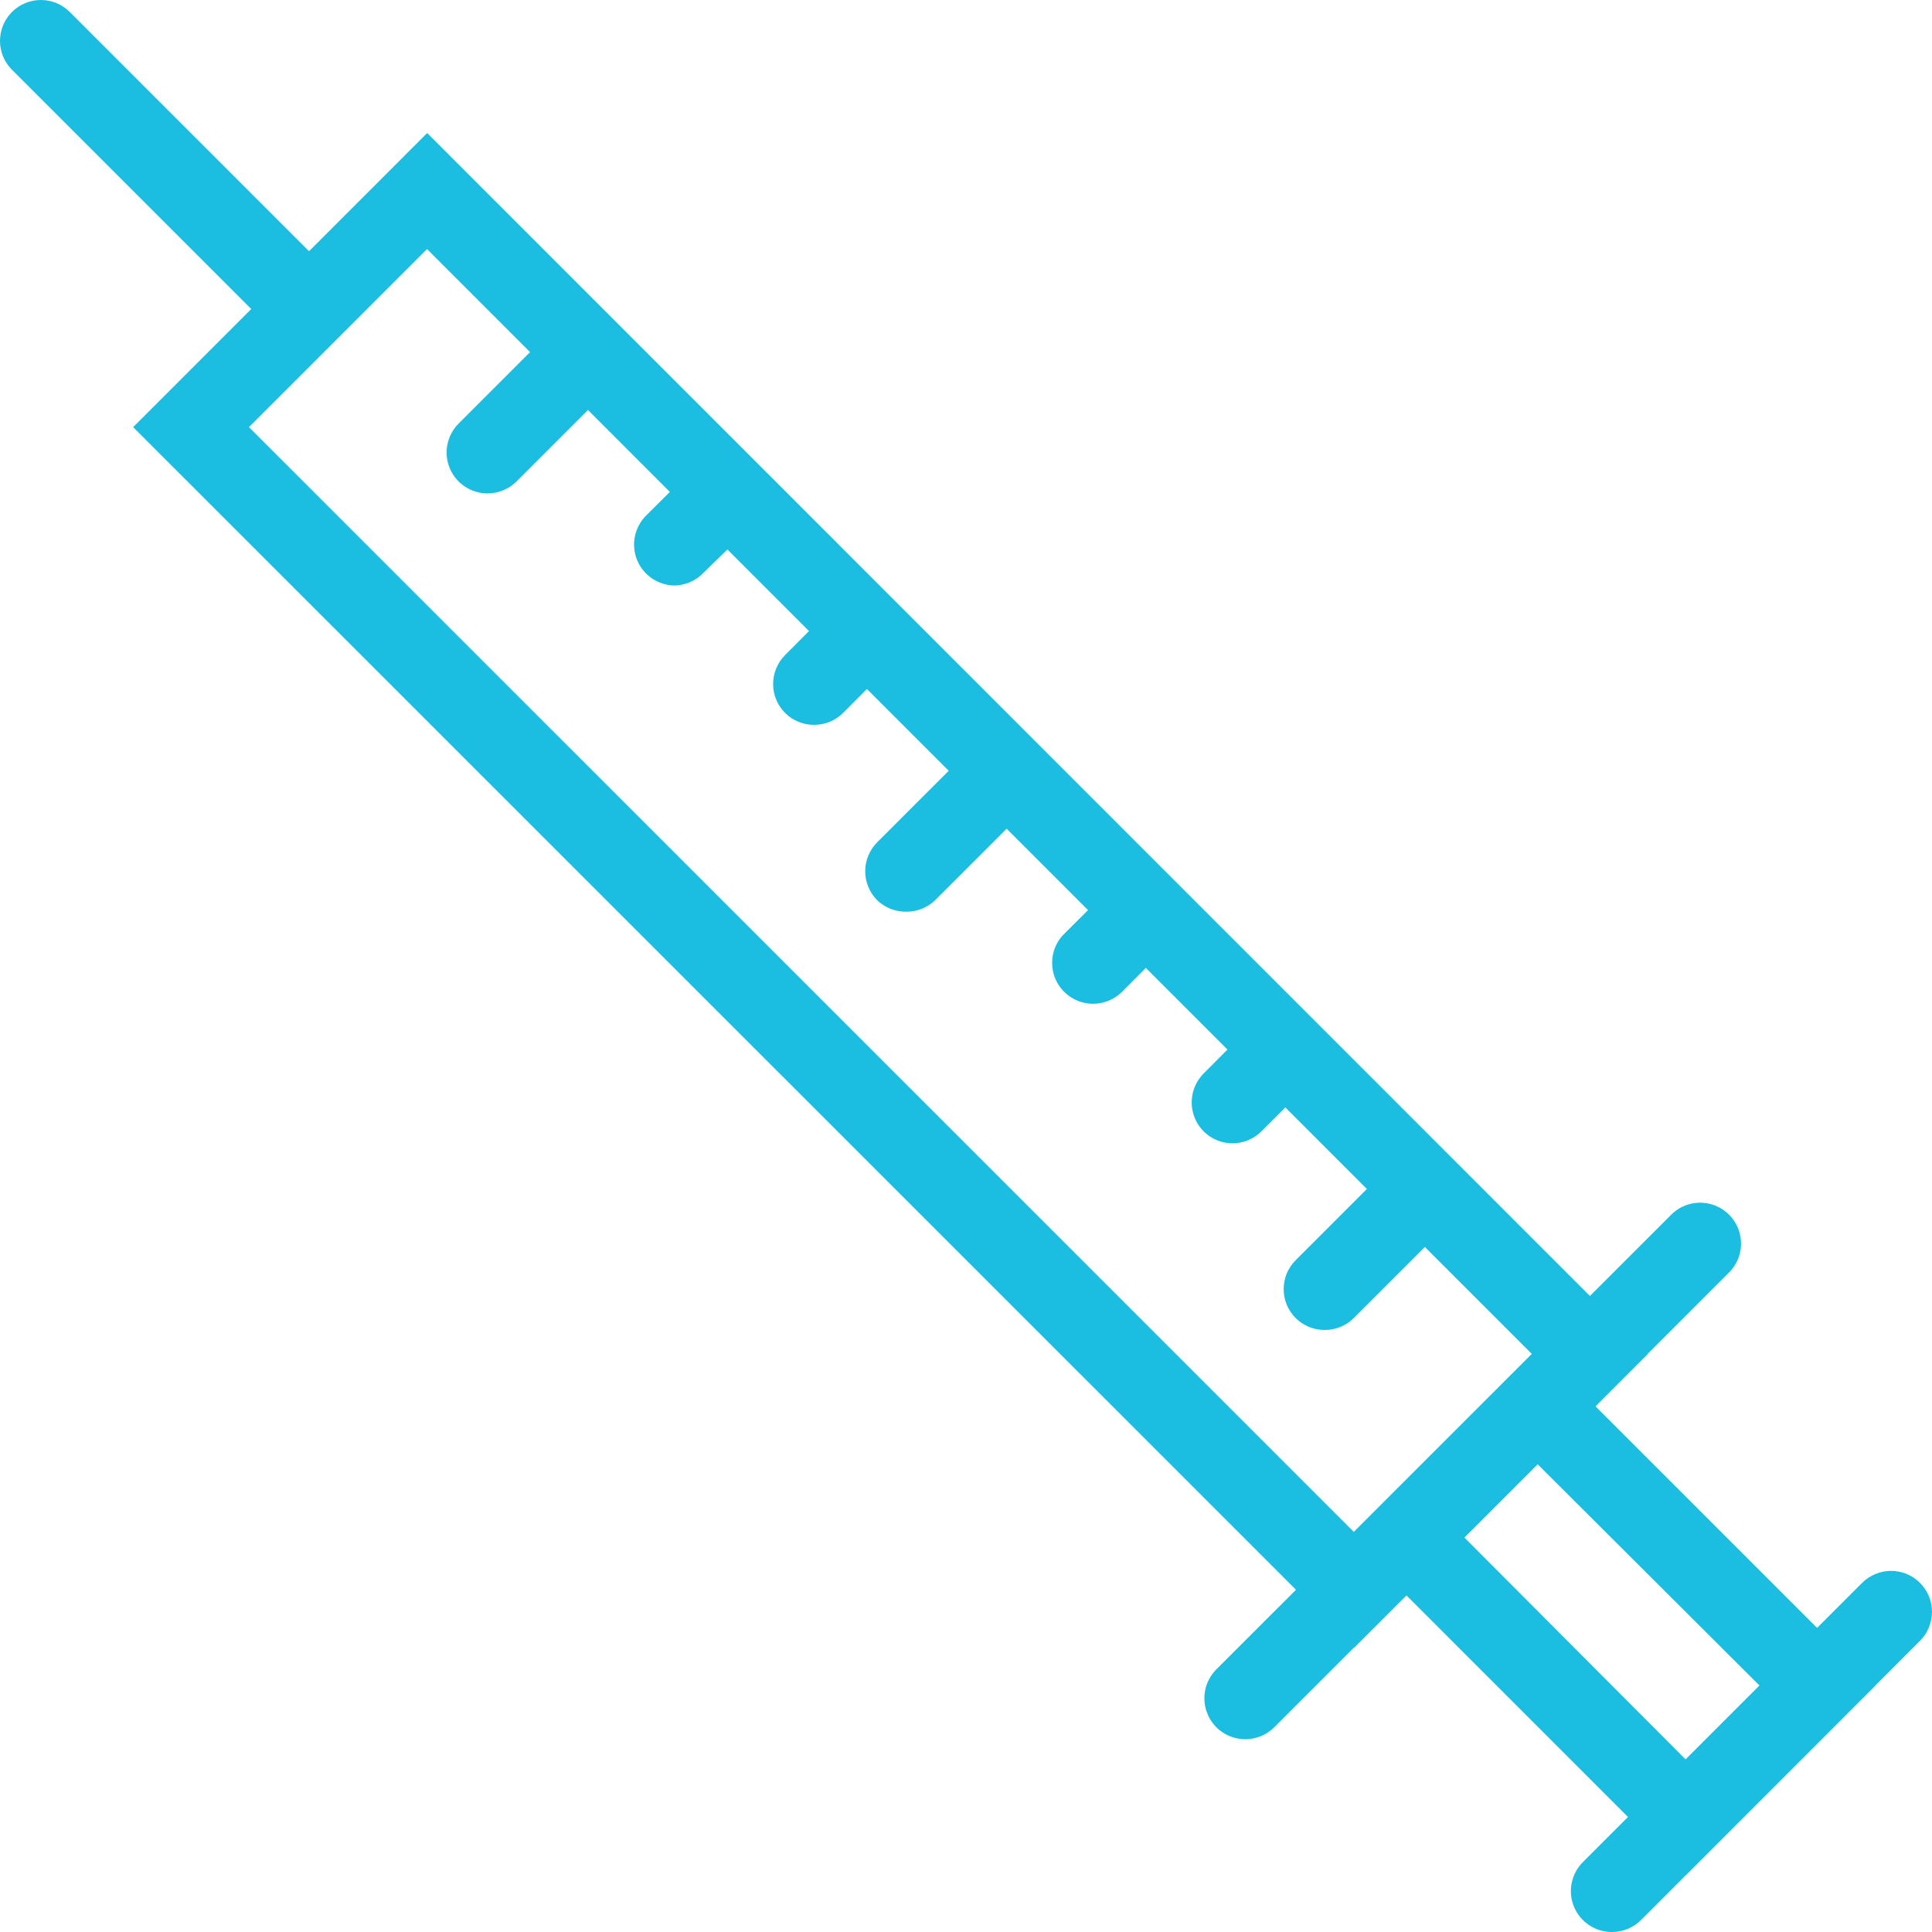<svg width="36" height="36" viewBox="0 0 36 36" fill="none" xmlns="http://www.w3.org/2000/svg">
<path d="M25.23 30.704L2.481 7.959L7.96 2.479L30.705 25.228L25.23 30.704ZM4.639 7.959L25.23 28.549L28.547 25.232L7.957 4.641L4.639 7.959Z" fill="#1BBEE1"/>
<path d="M31.414 34.936L25.127 28.648L28.65 25.125L34.938 31.413L31.414 34.936ZM27.285 28.648L31.414 32.789L32.791 31.413L28.65 27.283L27.285 28.648Z" fill="#1BBEE1"/>
<path d="M23.201 32.408C23.051 32.407 22.904 32.362 22.779 32.279C22.654 32.195 22.557 32.076 22.5 31.937C22.442 31.798 22.427 31.645 22.456 31.497C22.485 31.35 22.558 31.214 22.663 31.108L31.113 22.662C31.183 22.585 31.267 22.523 31.36 22.48C31.454 22.437 31.556 22.413 31.659 22.41C31.762 22.408 31.865 22.426 31.961 22.464C32.057 22.502 32.144 22.56 32.218 22.633C32.291 22.706 32.348 22.793 32.387 22.888C32.425 22.984 32.444 23.087 32.442 23.19C32.439 23.294 32.416 23.395 32.373 23.489C32.33 23.583 32.269 23.668 32.192 23.737L23.739 32.191C23.595 32.331 23.402 32.409 23.201 32.408Z" fill="#1BBEE1"/>
<path d="M5.718 6.479C5.618 6.479 5.518 6.459 5.425 6.421C5.332 6.382 5.248 6.325 5.177 6.254L0.22 1.297C0.078 1.154 -0.001 0.96 4.80146e-06 0.759C0.001 0.557 0.081 0.364 0.224 0.222C0.367 0.08 0.56 0 0.761 0C0.963 0 1.156 0.08 1.299 0.222L6.256 5.179C6.362 5.285 6.434 5.421 6.463 5.569C6.492 5.716 6.477 5.869 6.42 6.008C6.362 6.147 6.265 6.266 6.14 6.349C6.015 6.433 5.869 6.478 5.718 6.479Z" fill="#1BBEE1"/>
<path d="M30.038 36C29.886 36.001 29.738 35.957 29.612 35.873C29.486 35.789 29.387 35.67 29.329 35.53C29.271 35.39 29.256 35.236 29.286 35.087C29.316 34.939 29.389 34.803 29.496 34.696L34.697 29.495C34.768 29.424 34.852 29.368 34.945 29.329C35.038 29.291 35.137 29.271 35.237 29.271C35.337 29.271 35.436 29.291 35.529 29.329C35.622 29.368 35.706 29.424 35.776 29.495C35.847 29.566 35.904 29.65 35.942 29.742C35.98 29.835 36 29.934 36 30.034C36 30.134 35.98 30.234 35.942 30.326C35.904 30.419 35.847 30.503 35.776 30.574L30.576 35.779C30.433 35.921 30.239 36 30.038 36Z" fill="#1BBEE1"/>
<path d="M9.089 9.194C8.938 9.195 8.789 9.151 8.663 9.067C8.537 8.983 8.438 8.864 8.38 8.724C8.322 8.584 8.307 8.43 8.337 8.281C8.367 8.133 8.44 7.997 8.548 7.89L10.397 6.041C10.468 5.97 10.552 5.913 10.645 5.875C10.737 5.837 10.836 5.817 10.937 5.817C11.037 5.817 11.136 5.837 11.229 5.875C11.321 5.913 11.405 5.97 11.476 6.041C11.547 6.111 11.603 6.195 11.641 6.288C11.68 6.381 11.7 6.48 11.7 6.58C11.7 6.68 11.68 6.779 11.641 6.872C11.603 6.965 11.547 7.049 11.476 7.12L9.627 8.969C9.484 9.112 9.291 9.193 9.089 9.194Z" fill="#1BBEE1"/>
<path d="M12.582 10.91C12.43 10.911 12.282 10.866 12.156 10.783C12.03 10.699 11.931 10.579 11.873 10.44C11.815 10.3 11.8 10.146 11.83 9.997C11.86 9.849 11.933 9.712 12.04 9.606L13.009 8.641C13.152 8.498 13.346 8.417 13.548 8.417C13.751 8.417 13.945 8.498 14.088 8.641C14.231 8.784 14.311 8.978 14.311 9.181C14.311 9.383 14.231 9.577 14.088 9.72L13.108 10.673C12.97 10.818 12.781 10.903 12.582 10.91Z" fill="#1BBEE1"/>
<path d="M15.167 13.507C14.966 13.507 14.772 13.427 14.629 13.285C14.559 13.214 14.502 13.13 14.464 13.038C14.425 12.945 14.406 12.846 14.406 12.746C14.406 12.646 14.425 12.546 14.464 12.454C14.502 12.361 14.559 12.277 14.629 12.206L15.594 11.238C15.665 11.167 15.749 11.111 15.842 11.072C15.934 11.034 16.034 11.014 16.134 11.014C16.234 11.014 16.333 11.034 16.426 11.072C16.518 11.111 16.602 11.167 16.673 11.238C16.744 11.309 16.8 11.393 16.839 11.485C16.877 11.578 16.897 11.677 16.897 11.777C16.897 11.877 16.877 11.977 16.839 12.069C16.8 12.162 16.744 12.246 16.673 12.317L15.709 13.285C15.637 13.356 15.553 13.412 15.46 13.45C15.367 13.488 15.267 13.507 15.167 13.507Z" fill="#1BBEE1"/>
<path d="M16.883 16.988C16.683 16.99 16.489 16.914 16.345 16.775C16.274 16.704 16.218 16.62 16.18 16.527C16.141 16.434 16.122 16.335 16.122 16.235C16.122 16.135 16.141 16.036 16.18 15.943C16.218 15.85 16.274 15.766 16.345 15.695L18.195 13.846C18.265 13.775 18.35 13.719 18.442 13.681C18.535 13.642 18.634 13.623 18.734 13.623C18.834 13.623 18.934 13.642 19.026 13.681C19.119 13.719 19.203 13.775 19.274 13.846C19.345 13.917 19.401 14.001 19.439 14.094C19.477 14.186 19.497 14.286 19.497 14.386C19.497 14.486 19.477 14.585 19.439 14.678C19.401 14.77 19.345 14.854 19.274 14.925L17.424 16.775C17.279 16.915 17.085 16.991 16.883 16.988Z" fill="#1BBEE1"/>
<path d="M20.368 18.704C20.217 18.704 20.07 18.659 19.945 18.576C19.819 18.492 19.721 18.373 19.663 18.234C19.606 18.095 19.59 17.942 19.619 17.794C19.648 17.646 19.72 17.51 19.827 17.404L20.795 16.439C20.941 16.314 21.129 16.248 21.321 16.256C21.513 16.263 21.695 16.343 21.831 16.479C21.966 16.615 22.046 16.797 22.053 16.989C22.061 17.18 21.995 17.368 21.87 17.514L20.906 18.483C20.763 18.624 20.57 18.704 20.368 18.704Z" fill="#1BBEE1"/>
<path d="M22.965 21.304C22.814 21.304 22.667 21.259 22.543 21.175C22.418 21.091 22.32 20.972 22.263 20.833C22.206 20.694 22.191 20.541 22.22 20.394C22.249 20.246 22.321 20.111 22.427 20.004L23.392 19.035C23.535 18.892 23.729 18.812 23.931 18.812C24.134 18.812 24.328 18.892 24.471 19.035C24.614 19.179 24.694 19.373 24.694 19.575C24.694 19.777 24.614 19.971 24.471 20.115L23.506 21.079C23.435 21.151 23.351 21.207 23.258 21.246C23.165 21.285 23.065 21.304 22.965 21.304Z" fill="#1BBEE1"/>
<path d="M24.681 24.782C24.479 24.782 24.286 24.703 24.143 24.561C24.072 24.49 24.016 24.406 23.977 24.313C23.939 24.221 23.919 24.121 23.919 24.021C23.919 23.921 23.939 23.822 23.977 23.729C24.016 23.637 24.072 23.552 24.143 23.482L25.992 21.632C26.136 21.489 26.331 21.409 26.533 21.409C26.736 21.41 26.93 21.491 27.073 21.634C27.216 21.778 27.297 21.972 27.296 22.175C27.296 22.378 27.215 22.572 27.071 22.715L25.222 24.564C25.078 24.706 24.883 24.784 24.681 24.782Z" fill="#1BBEE1"/>
</svg>

